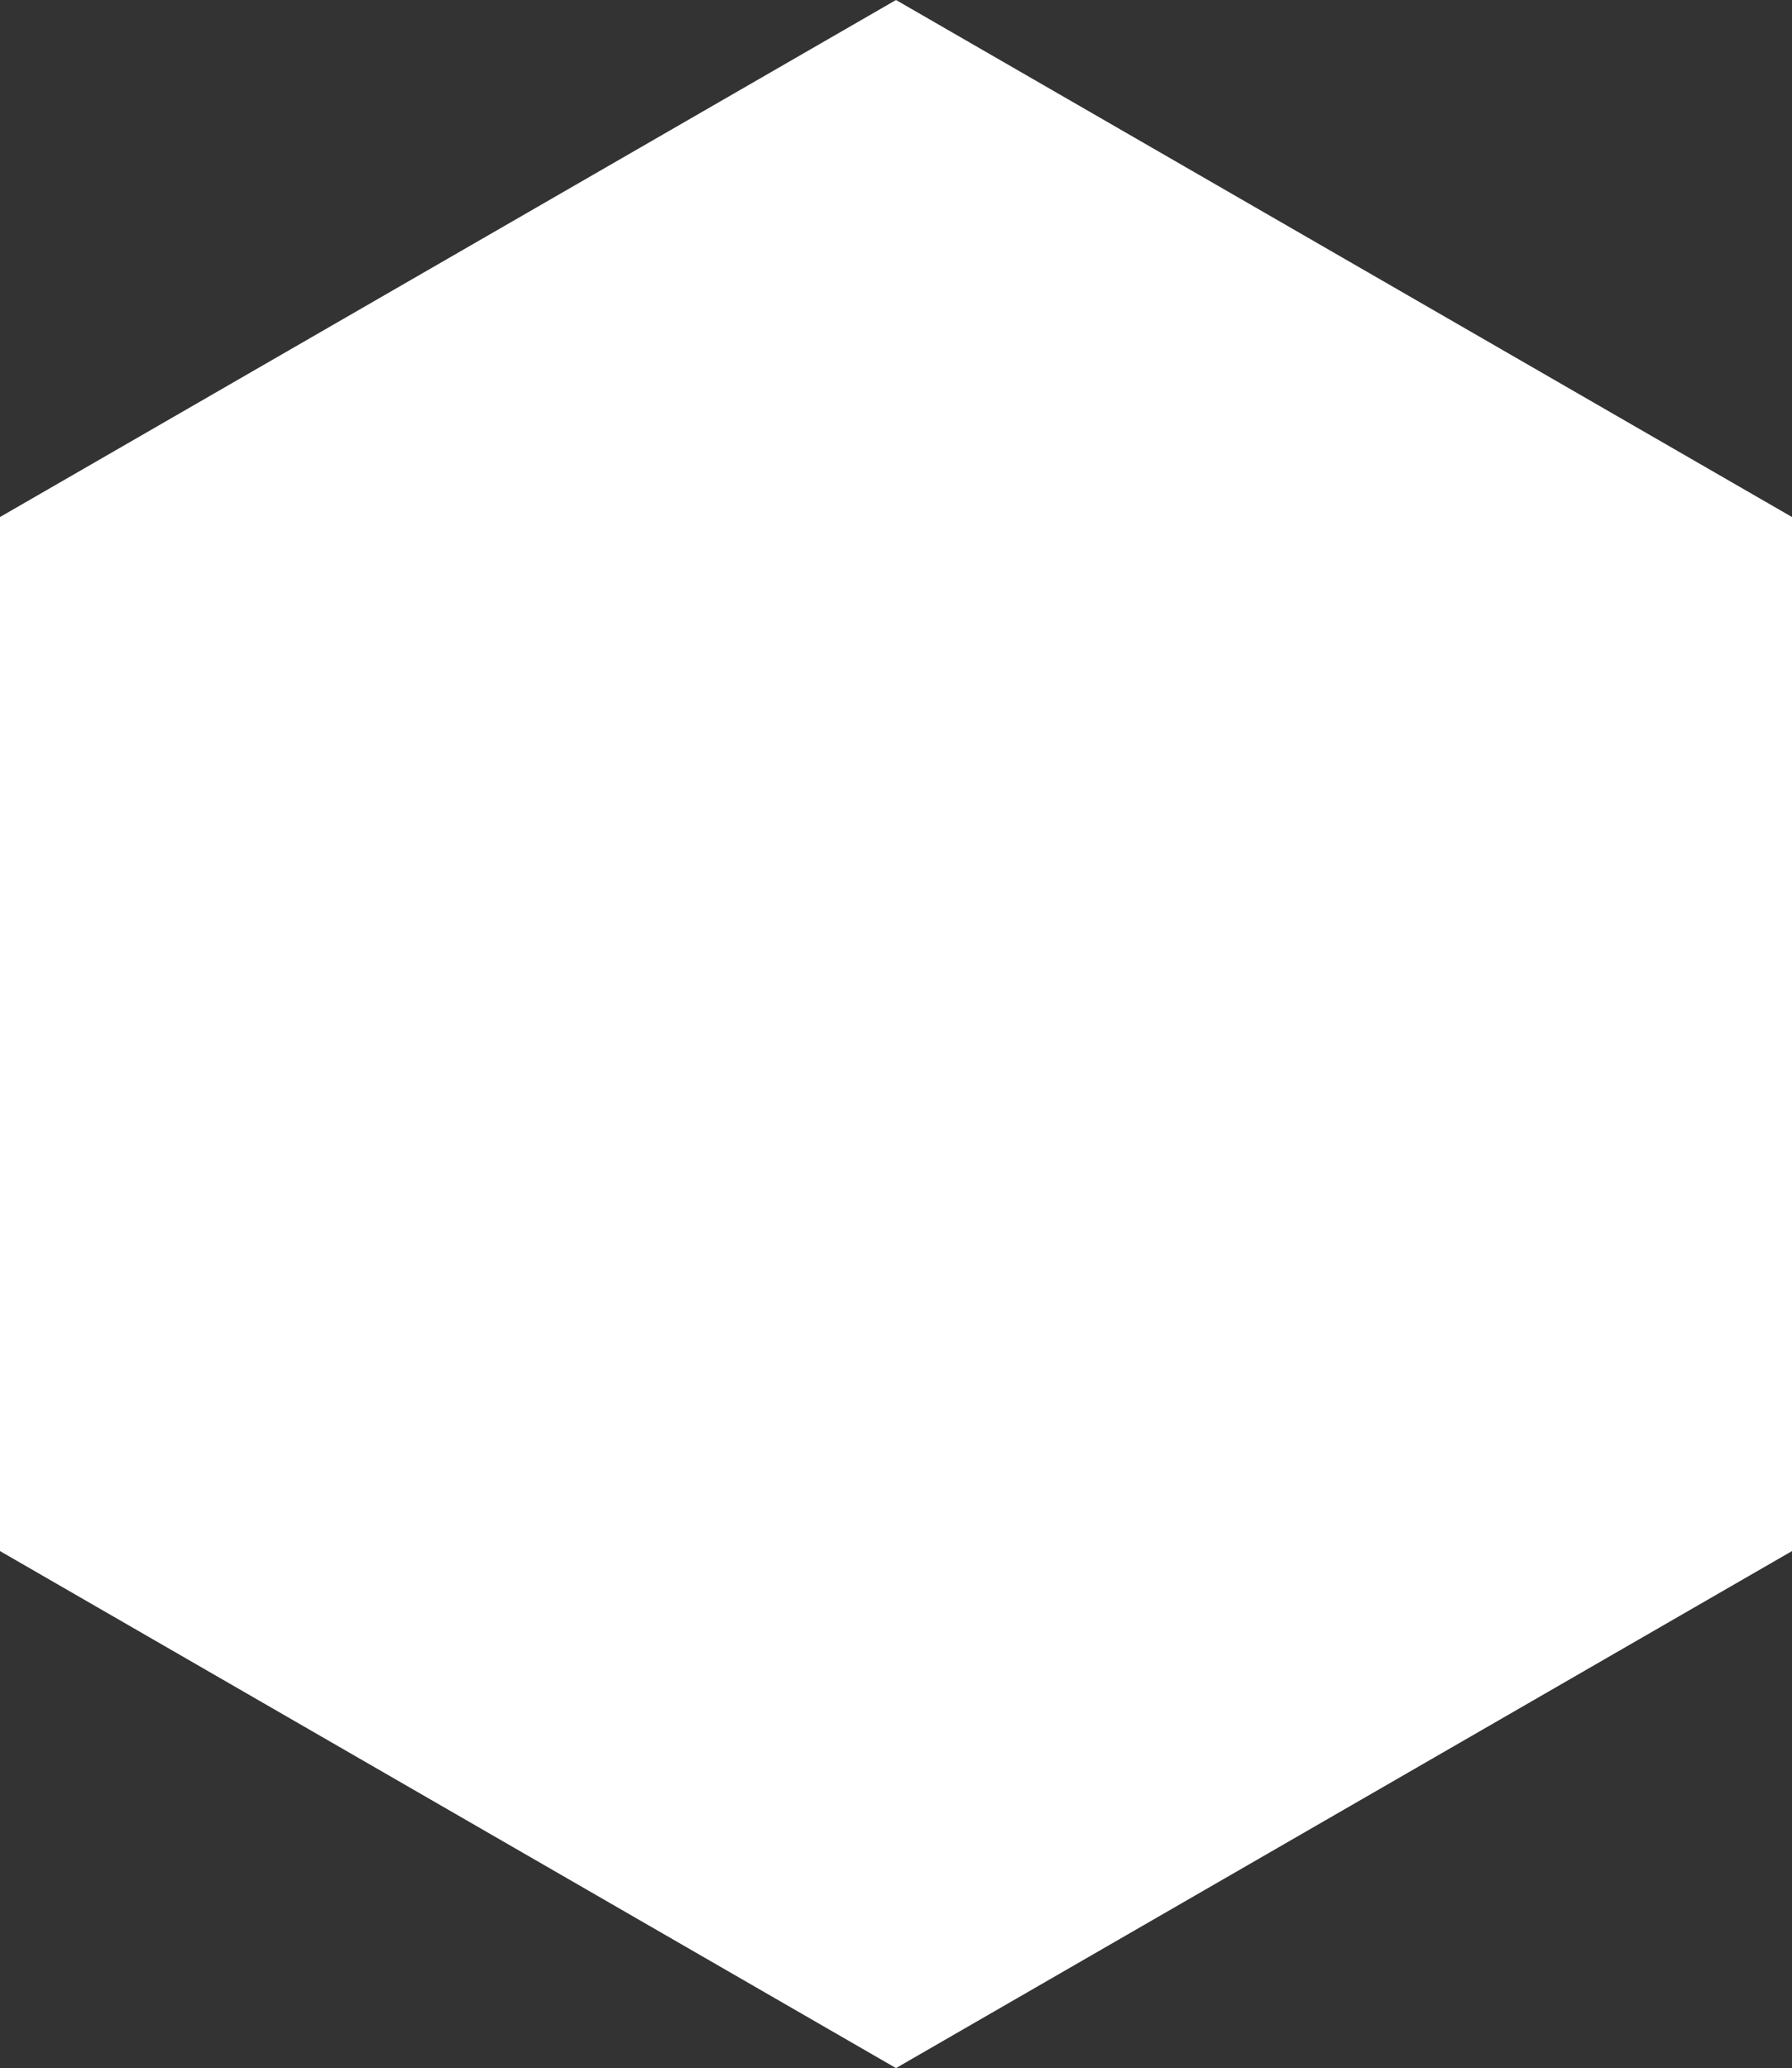 <svg xmlns="http://www.w3.org/2000/svg" width="370" height="427" viewBox="0 0 370 427">
  <rect x="0" y="0" width="370" height="427" fill="#333333" stroke="none"/>
<defs>
    <style>
      .cls-1 {
        fill: #fff;
        fill-rule: evenodd;
      }
    </style>
  </defs>
  <path id="Polygon_3_copy" data-name="Polygon 3 copy" class="cls-1" d="M960,1979l185,106.75v213.5L960,2406,775,2299.25v-213.5Z" transform="translate(-775 -1979)"/>
</svg>
